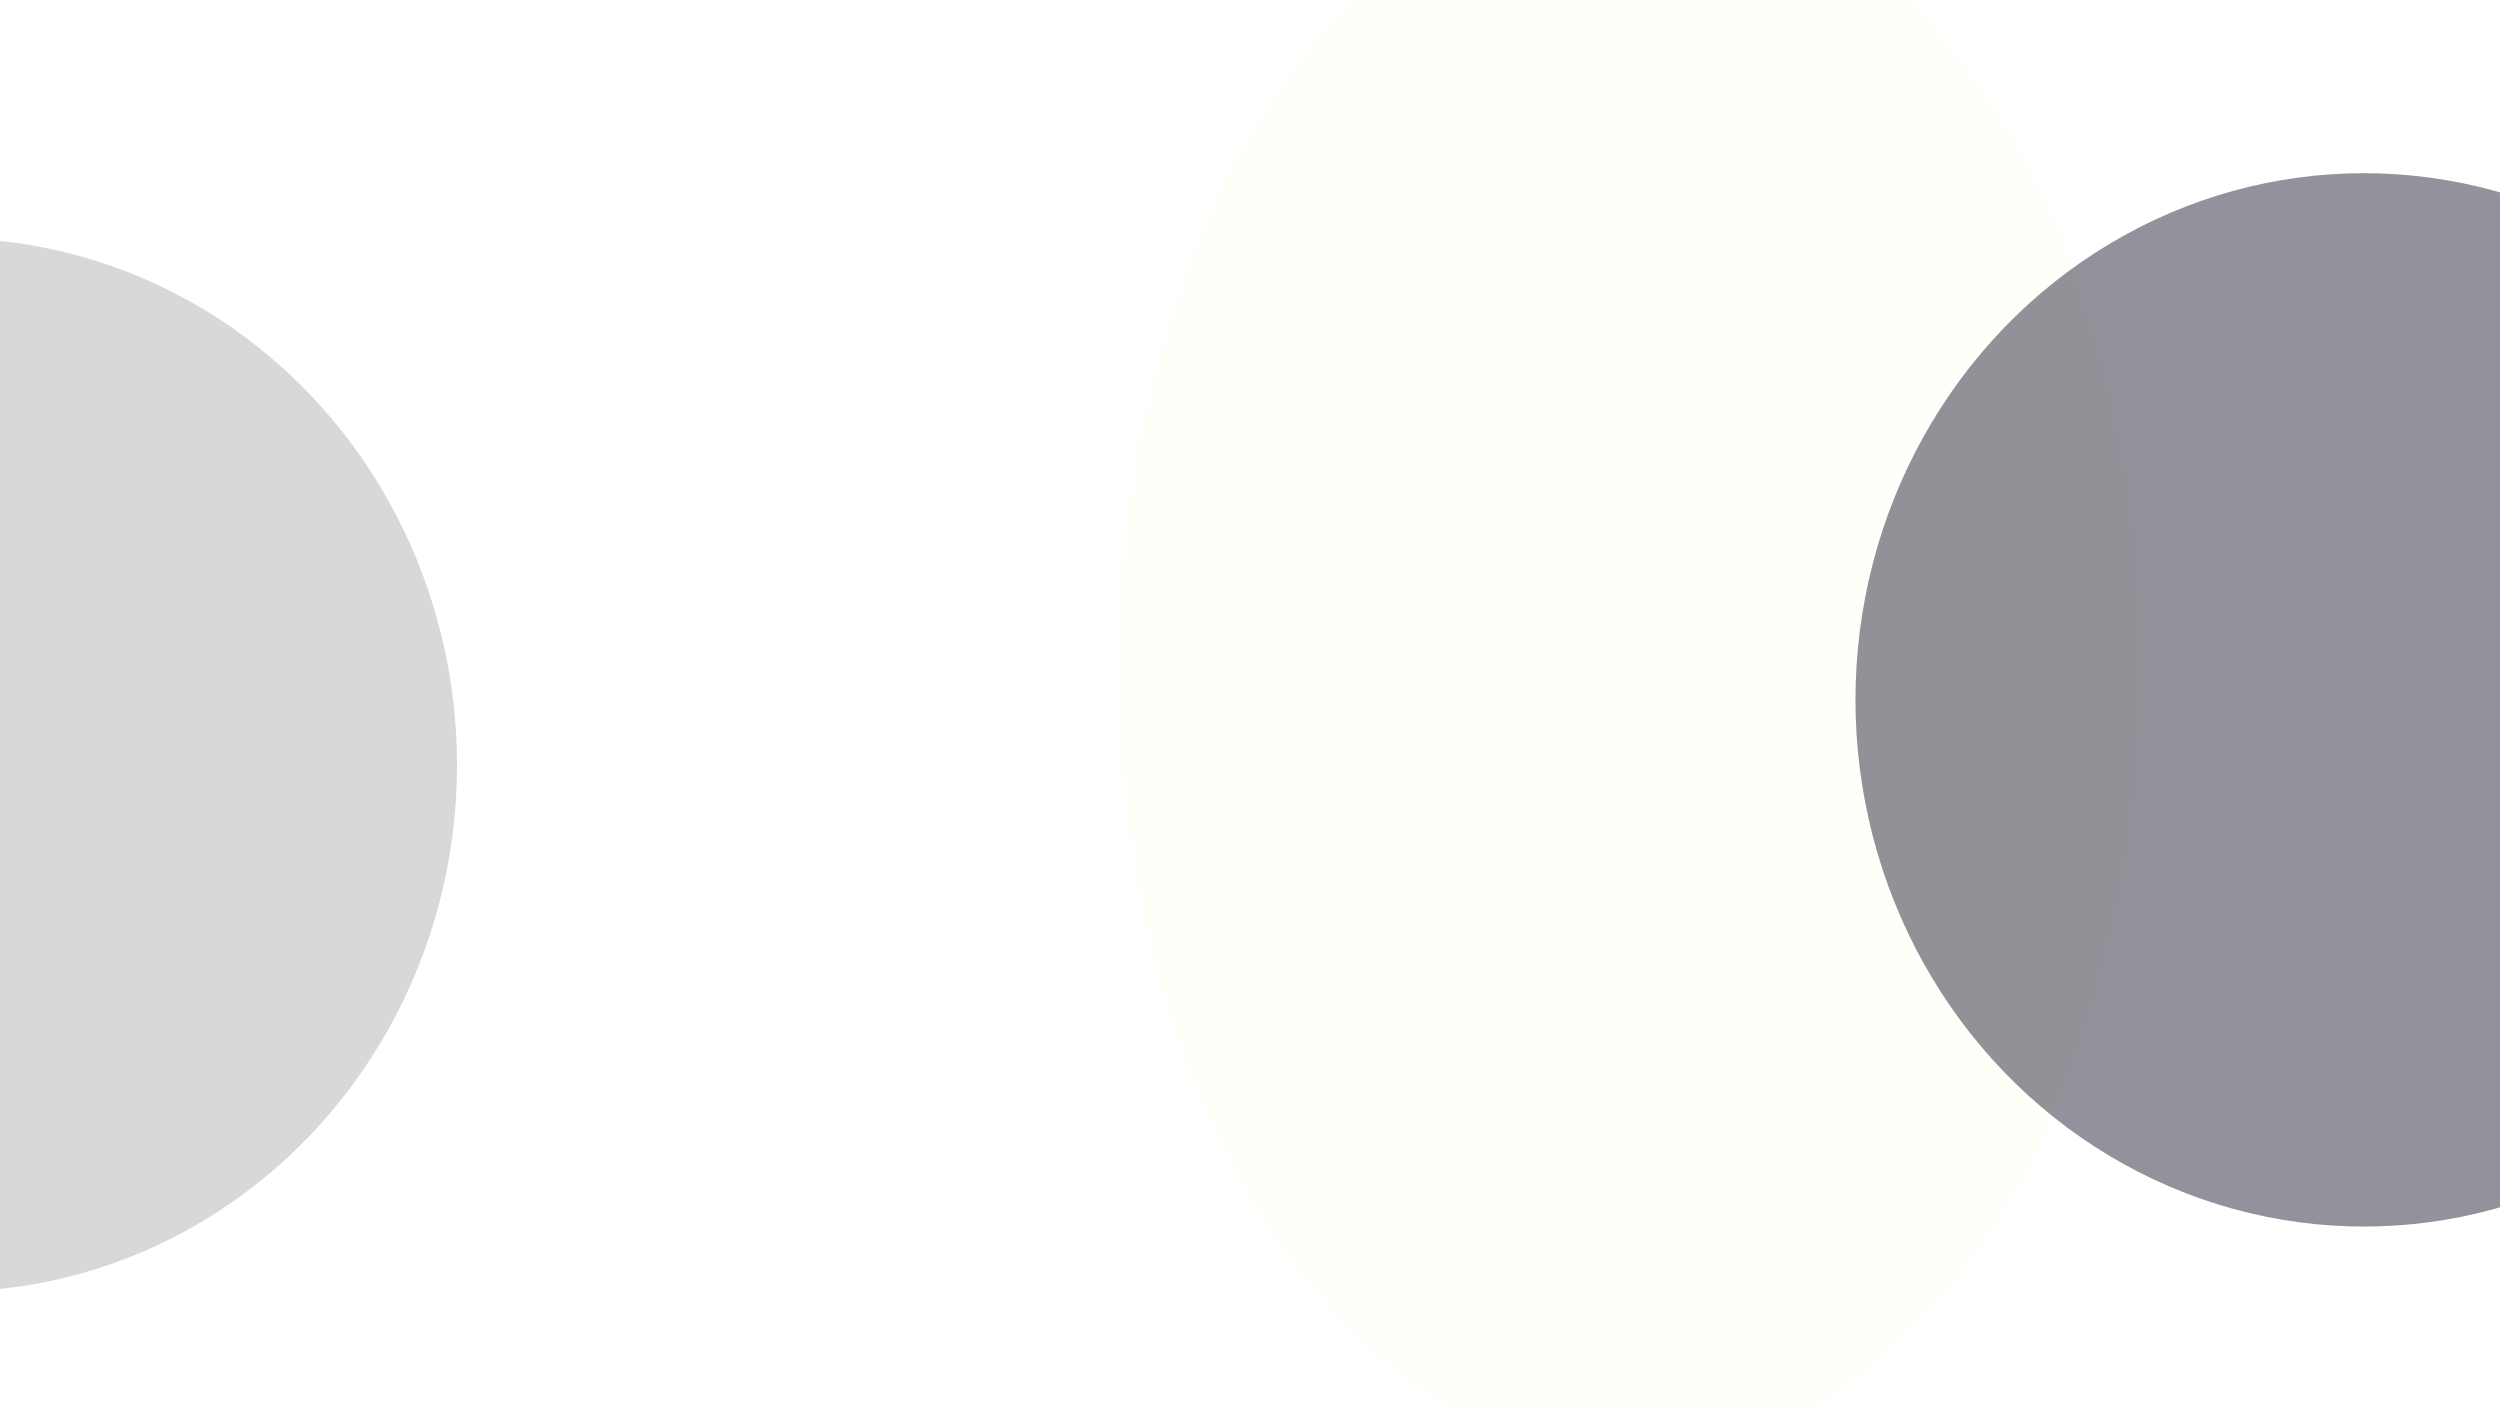 <svg width="1920" height="1080" viewBox="0 0 1920 1080" fill="none" xmlns="http://www.w3.org/2000/svg">
<g filter="url(#filter0_bf_0_1)">
<ellipse cx="1252.5" cy="512" rx="393.5" ry="608" fill="#D8FD38" fill-opacity="0.03"/>
</g>
<g filter="url(#filter1_bf_0_1)">
<ellipse cx="1815.5" cy="537.5" rx="390.5" ry="404.5" fill="#242739" fill-opacity="0.5"/>
</g>
<g filter="url(#filter2_bf_0_1)">
<ellipse cx="-39.5" cy="587.5" rx="390.5" ry="404.5" fill="#45383F" fill-opacity="0.2"/>
</g>
<defs>
<filter id="filter0_bf_0_1" x="659" y="-296" width="1187" height="1616" filterUnits="userSpaceOnUse" color-interpolation-filters="sRGB">
<feFlood flood-opacity="0" result="BackgroundImageFix"/>
<feGaussianBlur in="BackgroundImage" stdDeviation="100"/>
<feComposite in2="SourceAlpha" operator="in" result="effect1_backgroundBlur_0_1"/>
<feBlend mode="normal" in="SourceGraphic" in2="effect1_backgroundBlur_0_1" result="shape"/>
<feGaussianBlur stdDeviation="100" result="effect2_foregroundBlur_0_1"/>
</filter>
<filter id="filter1_bf_0_1" x="1225" y="-67" width="1181" height="1209" filterUnits="userSpaceOnUse" color-interpolation-filters="sRGB">
<feFlood flood-opacity="0" result="BackgroundImageFix"/>
<feGaussianBlur in="BackgroundImage" stdDeviation="37.5"/>
<feComposite in2="SourceAlpha" operator="in" result="effect1_backgroundBlur_0_1"/>
<feBlend mode="normal" in="SourceGraphic" in2="effect1_backgroundBlur_0_1" result="shape"/>
<feGaussianBlur stdDeviation="100" result="effect2_foregroundBlur_0_1"/>
</filter>
<filter id="filter2_bf_0_1" x="-630" y="-17" width="1181" height="1209" filterUnits="userSpaceOnUse" color-interpolation-filters="sRGB">
<feFlood flood-opacity="0" result="BackgroundImageFix"/>
<feGaussianBlur in="BackgroundImage" stdDeviation="37.5"/>
<feComposite in2="SourceAlpha" operator="in" result="effect1_backgroundBlur_0_1"/>
<feBlend mode="normal" in="SourceGraphic" in2="effect1_backgroundBlur_0_1" result="shape"/>
<feGaussianBlur stdDeviation="100" result="effect2_foregroundBlur_0_1"/>
</filter>
</defs>
</svg>
